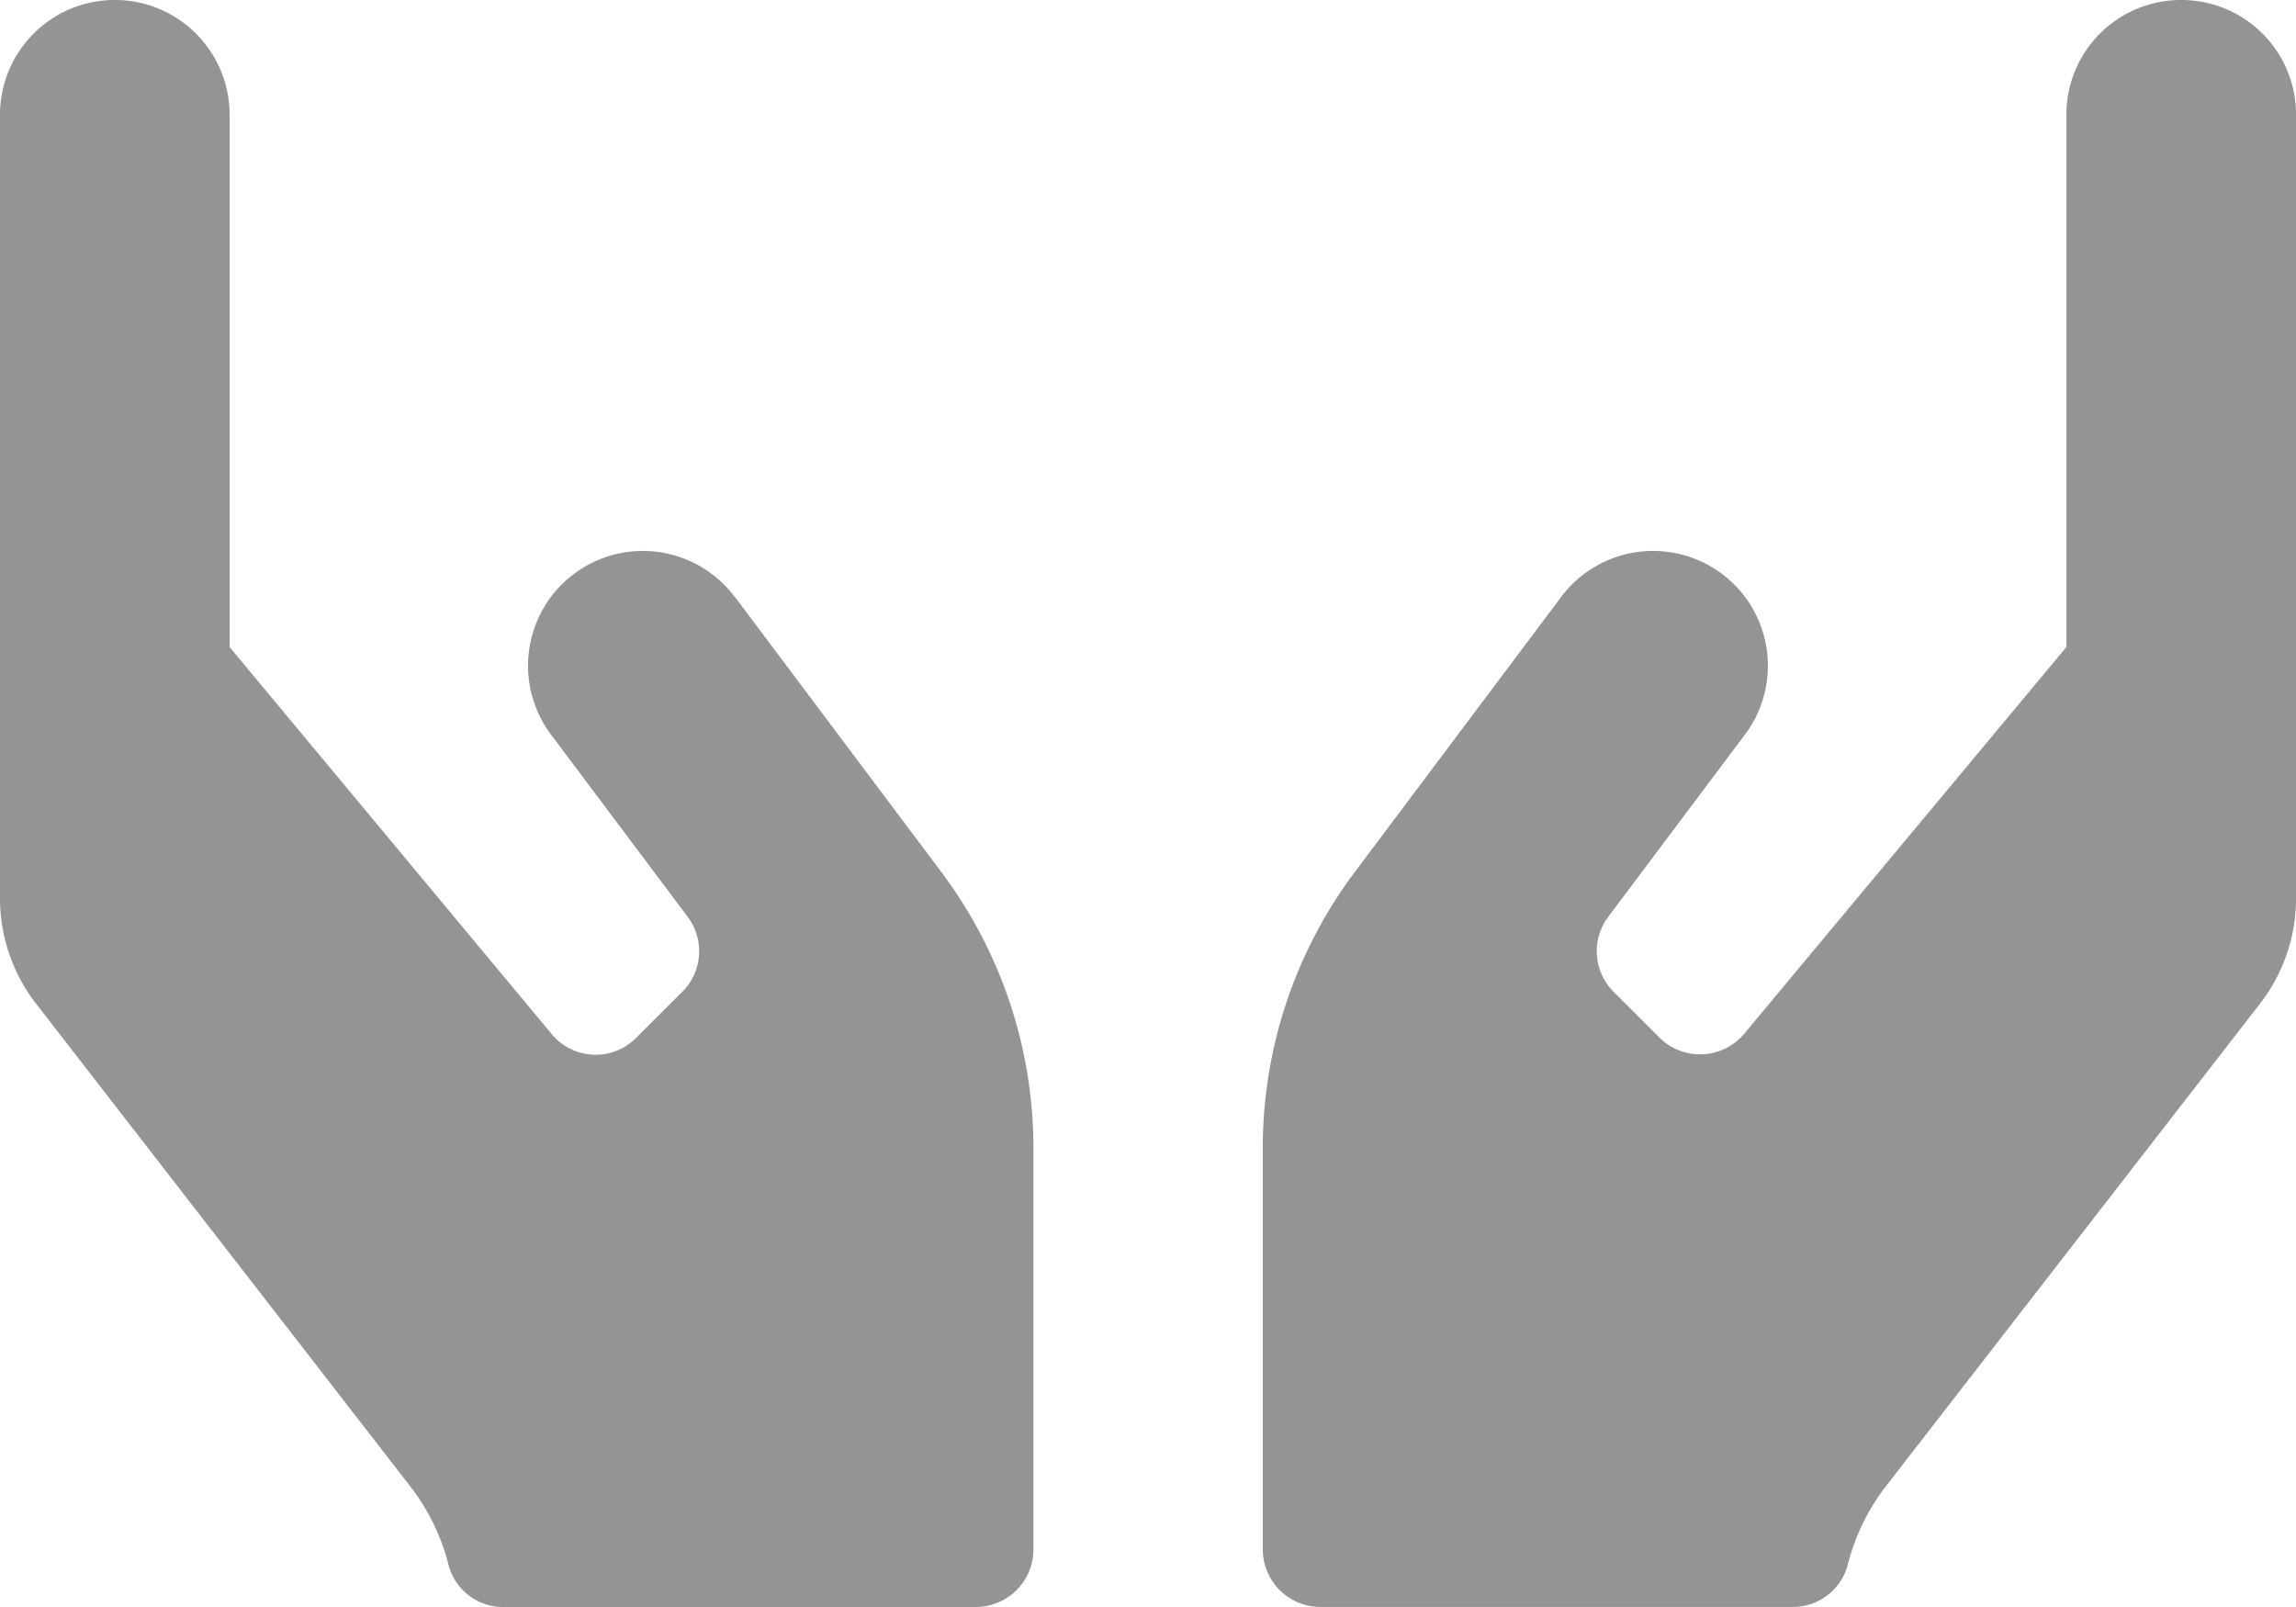 <svg xmlns="http://www.w3.org/2000/svg" width="34.286" height="24" viewBox="0 0 34.286 24">
  <defs>
    <style>
      .cls-1 {
        fill: #949494;
      }
    </style>
  </defs>
  <path id="Community_culture" data-name="Community culture" class="cls-1" d="M10.971,72.914a1.714,1.714,0,1,0-2.743,2.057l2.041,2.721a.856.856,0,0,1-.08,1.12L9.5,79.5a.852.852,0,0,1-1.264-.059L3.429,73.664v-7.95a1.714,1.714,0,1,0-3.429,0v11.7a2.574,2.574,0,0,0,.563,1.607l5.577,7.195A3.2,3.2,0,0,1,6.7,87.379a.839.839,0,0,0,.82.621h7.055a.86.86,0,0,0,.857-.857v-6a6.868,6.868,0,0,0-1.371-4.114l-3.086-4.114ZM32.571,64a1.712,1.712,0,0,0-1.714,1.714v7.95l-4.811,5.775a.86.86,0,0,1-1.264.059l-.686-.686a.856.856,0,0,1-.08-1.12l2.041-2.721a1.714,1.714,0,1,0-2.743-2.057l-3.086,4.114a6.868,6.868,0,0,0-1.371,4.114v6a.86.86,0,0,0,.857.857H26.77a.844.844,0,0,0,.82-.621,3.2,3.2,0,0,1,.557-1.162l5.577-7.195a2.574,2.574,0,0,0,.563-1.607v-11.7A1.712,1.712,0,0,0,32.571,64Z" transform="translate(0 -64)"/>
</svg>

